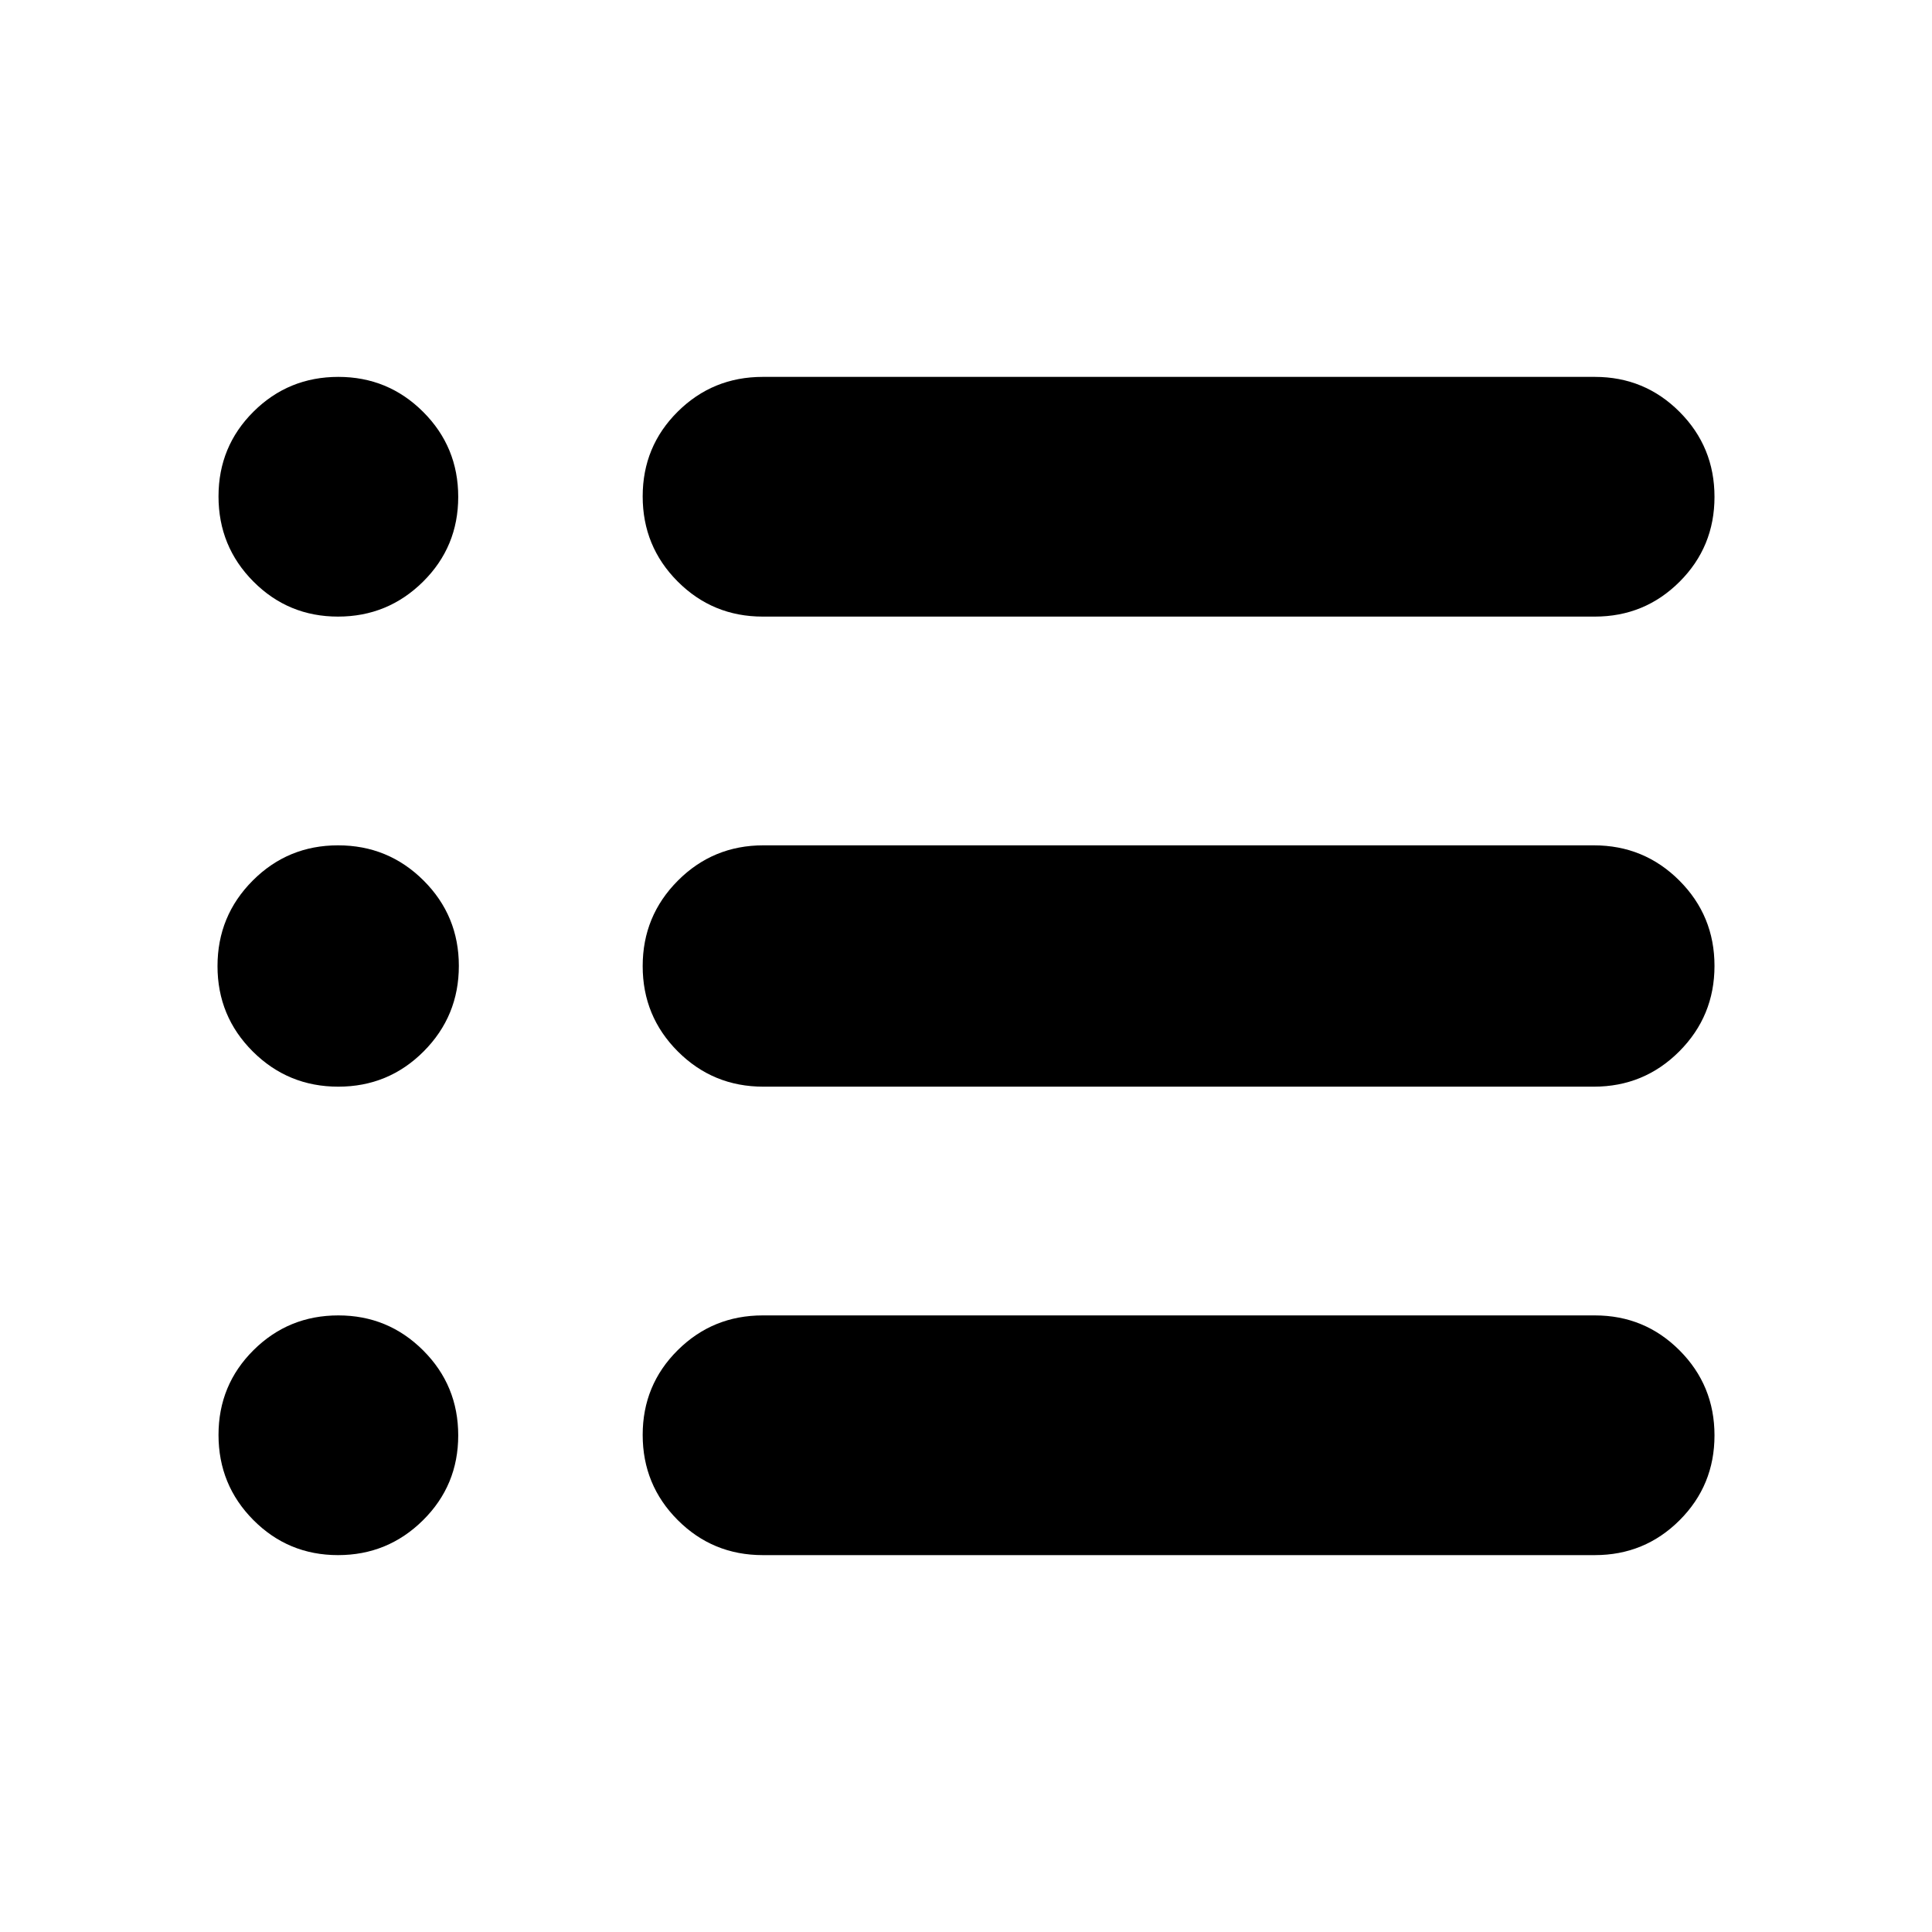 <svg xmlns="http://www.w3.org/2000/svg" height="24" viewBox="0 -960 960 960" width="24"><path d="M378.998-187.271q-24.847 0-42.249-17.427-17.403-17.427-17.403-42.309 0-24.803 17.403-42.089 17.402-17.287 42.249-17.287h413.464q24.767 0 42.114 17.394 17.346 17.395 17.346 42.23 0 24.835-17.346 42.162-17.347 17.326-42.114 17.326H378.998Zm.308-232.769q-24.974 0-42.467-17.475t-17.493-42.423q0-24.948 17.493-42.485t42.467-17.537h412.656q24.974 0 42.467 17.475t17.493 42.423q0 24.948-17.493 42.485t-42.467 17.537H379.306Zm-.308-233.577q-24.847 0-42.249-17.427-17.403-17.428-17.403-42.309 0-24.803 17.403-42.09 17.402-17.286 42.249-17.286h413.464q24.767 0 42.114 17.394 17.346 17.394 17.346 42.23 0 24.835-17.346 42.162-17.347 17.326-42.114 17.326H378.998Zm-211.044 0q-24.723 0-42.049-17.427-17.327-17.428-17.327-42.309 0-24.803 17.371-42.09 17.371-17.286 42.173-17.286 24.724 0 42.146 17.394 17.423 17.394 17.423 42.23 0 24.835-17.507 42.162-17.507 17.326-42.23 17.326Zm.146 233.577q-24.948 0-42.485-17.475t-17.537-42.423q0-24.948 17.475-42.485t42.423-17.537q24.949 0 42.486 17.475 17.537 17.475 17.537 42.423t-17.475 42.485Q193.049-420.04 168.1-420.04Zm-.146 232.769q-24.723 0-42.049-17.427-17.327-17.427-17.327-42.309 0-24.803 17.371-42.089 17.371-17.287 42.173-17.287 24.724 0 42.146 17.394 17.423 17.395 17.423 42.23 0 24.835-17.507 42.162-17.507 17.326-42.23 17.326Z"/></svg>